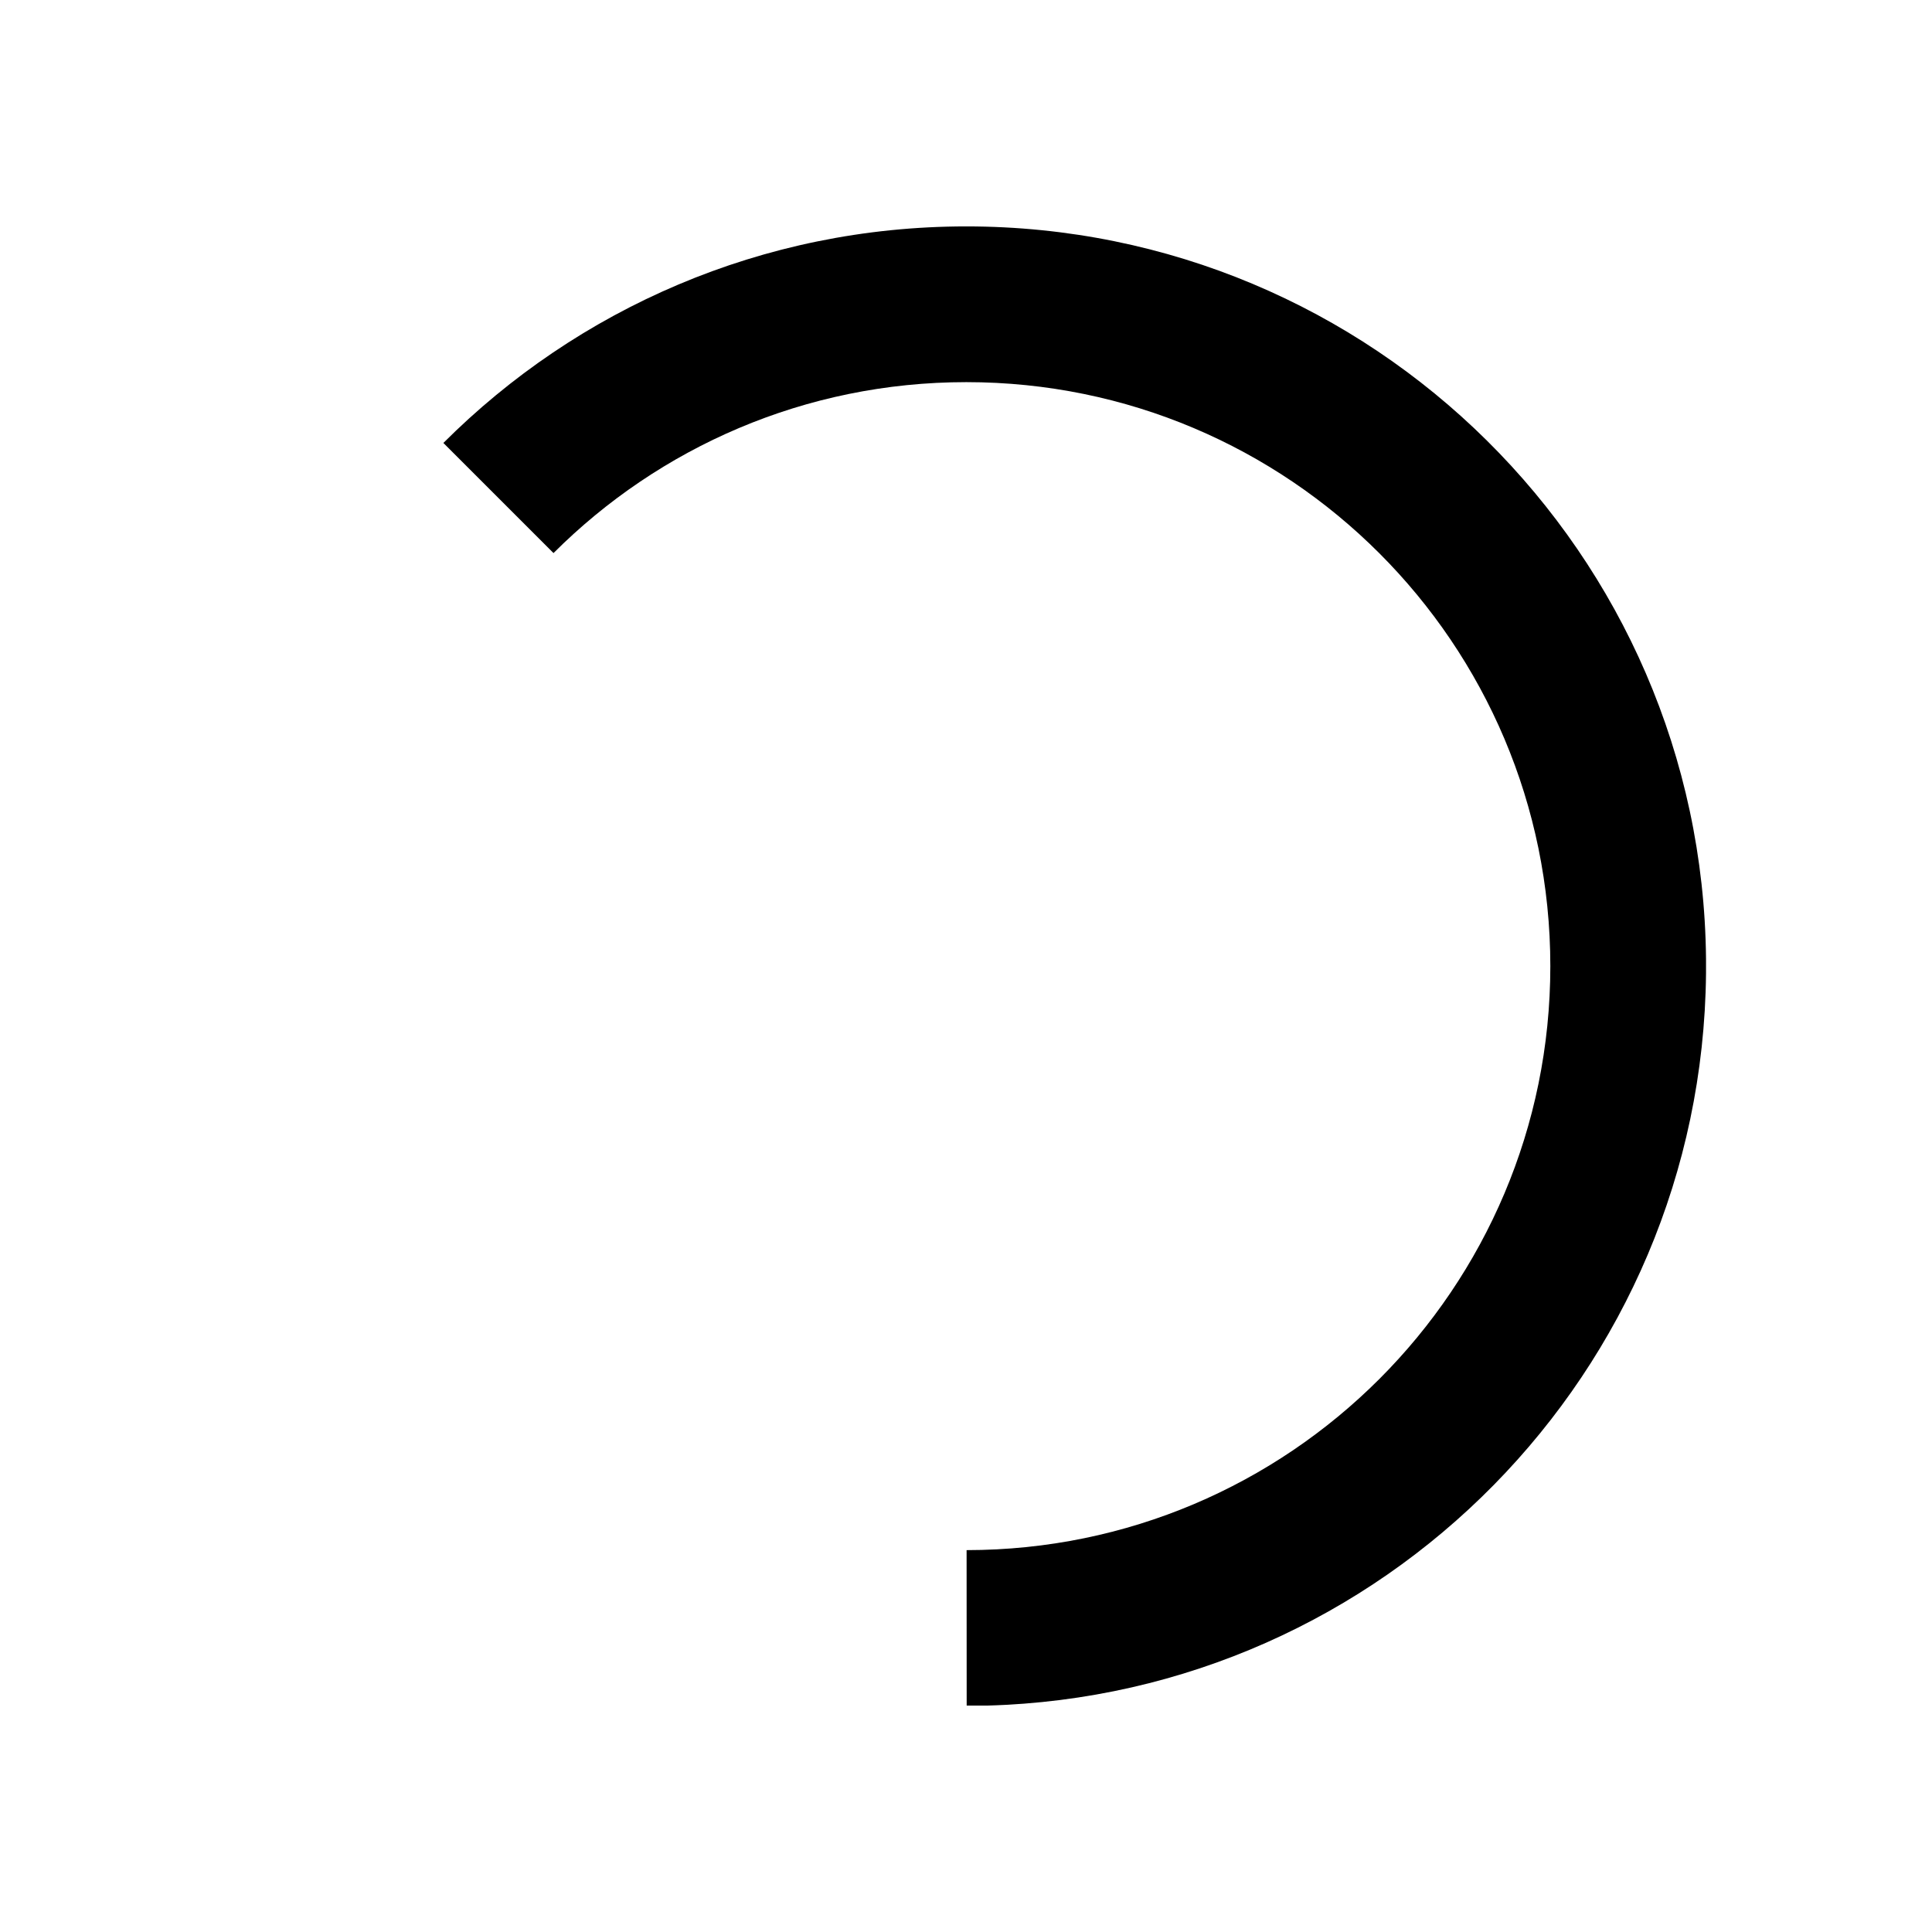 <?xml version="1.0" encoding="UTF-8"?>
<svg viewBox="0 0 1024 1024" version="1.1" xmlns="http://www.w3.org/2000/svg" xmlns:xlink="http://www.w3.org/1999/xlink">
    <path d="M512.175,120 C727.389,120 902.103,293.401 904.227,508.113 L904.227,516.032 C902.14,727.177 733.322,898.372 523.047,904 L512.358,904 L512.318,821.602 C683.201,821.524 821.705,682.973 821.705,512.071 C821.705,341.123 683.124,202.541 512.175,202.541 C426.732,202.541 349.375,237.161 293.366,293.139 L235,234.774 C305.946,163.859 403.939,120 512.175,120 Z" id="loader"></path>
</svg>
